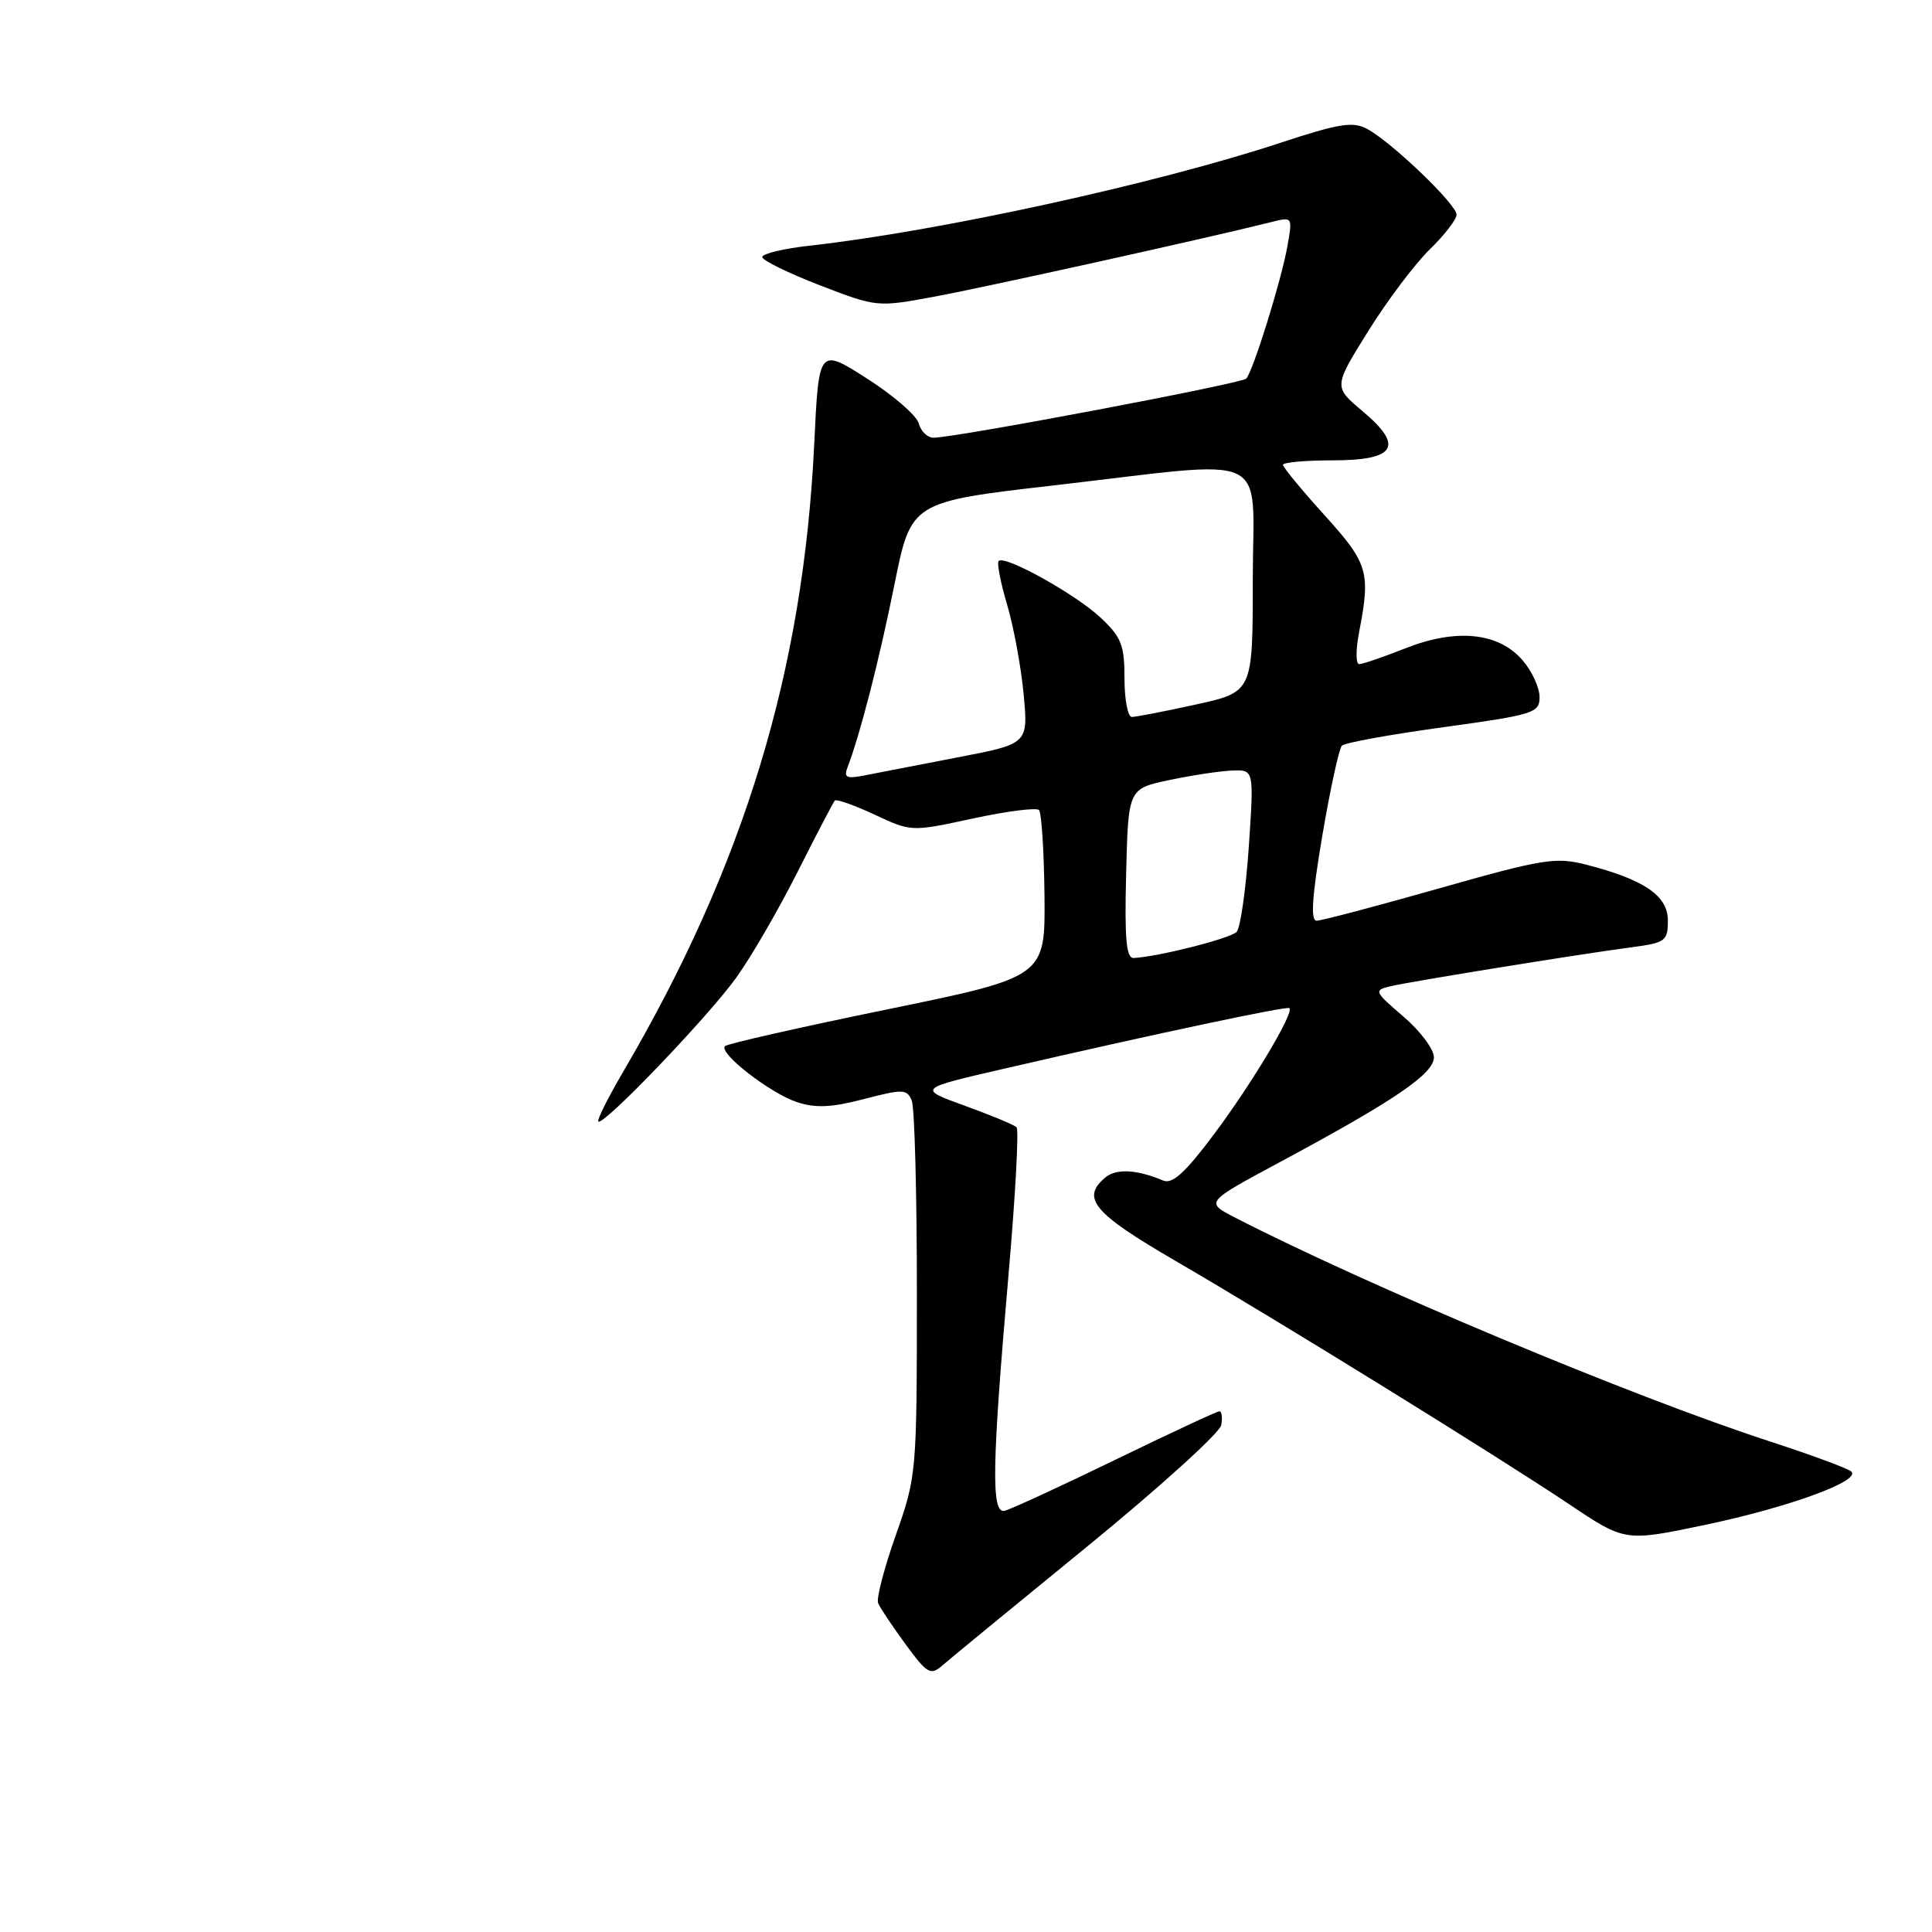 <?xml version="1.0" encoding="UTF-8" standalone="no"?>
<!DOCTYPE svg PUBLIC "-//W3C//DTD SVG 1.1//EN" "http://www.w3.org/Graphics/SVG/1.1/DTD/svg11.dtd" >
<svg xmlns="http://www.w3.org/2000/svg" xmlns:xlink="http://www.w3.org/1999/xlink" version="1.1" viewBox="0 0 256 256">
 <g >
 <path fill="currentColor"
d=" M 144.00 204.97 C 153.62 197.11 161.64 189.85 161.82 188.84 C 162.00 187.83 161.89 187.00 161.58 187.00 C 161.27 187.00 155.05 189.90 147.76 193.44 C 140.47 196.98 133.87 200.02 133.11 200.19 C 131.32 200.59 131.43 194.22 133.65 168.72 C 134.55 158.40 135.02 149.69 134.70 149.37 C 134.39 149.05 131.30 147.77 127.85 146.52 C 121.58 144.25 121.58 144.25 133.04 141.61 C 153.04 136.99 170.49 133.29 170.85 133.58 C 171.53 134.14 165.87 143.61 160.85 150.31 C 157.05 155.39 155.34 156.94 154.13 156.43 C 150.67 154.97 147.93 154.81 146.49 156.00 C 143.19 158.75 144.85 160.73 155.75 167.07 C 169.37 174.99 198.22 192.83 207.91 199.31 C 215.32 204.28 215.32 204.28 225.91 202.06 C 237.05 199.72 246.66 196.21 245.30 194.98 C 244.86 194.58 240.00 192.78 234.50 190.99 C 216.33 185.08 181.22 170.38 163.60 161.31 C 159.70 159.30 159.70 159.30 169.60 153.98 C 184.85 145.79 190.00 142.28 190.00 140.09 C 190.00 139.03 188.18 136.60 185.96 134.70 C 182.10 131.39 182.02 131.21 184.21 130.69 C 186.85 130.06 209.21 126.44 216.25 125.51 C 220.69 124.92 221.00 124.68 221.00 121.96 C 221.00 118.68 217.84 116.53 210.13 114.56 C 206.15 113.54 204.40 113.82 190.68 117.72 C 182.39 120.07 175.09 122.00 174.46 122.00 C 173.63 122.00 173.85 118.81 175.21 110.75 C 176.26 104.56 177.43 99.19 177.81 98.80 C 178.19 98.42 184.24 97.32 191.25 96.36 C 203.28 94.70 204.00 94.47 204.00 92.36 C 204.00 91.12 202.99 88.93 201.75 87.49 C 198.57 83.80 192.98 83.23 186.21 85.91 C 183.31 87.06 180.55 88.00 180.10 88.00 C 179.64 88.00 179.64 86.09 180.09 83.75 C 181.63 75.79 181.30 74.67 175.50 68.26 C 172.48 64.92 170.00 61.92 170.00 61.59 C 170.00 61.27 172.94 61.00 176.53 61.00 C 184.97 61.00 186.10 59.14 180.52 54.46 C 176.70 51.25 176.70 51.25 181.30 43.87 C 183.83 39.81 187.50 34.94 189.45 33.05 C 191.40 31.15 193.00 29.08 193.00 28.44 C 193.00 27.07 184.38 18.81 181.13 17.07 C 179.26 16.07 177.40 16.37 169.70 18.91 C 153.22 24.35 124.43 30.64 107.25 32.56 C 103.81 32.94 101.00 33.62 101.00 34.06 C 101.00 34.49 104.42 36.17 108.60 37.79 C 116.18 40.71 116.23 40.72 123.85 39.30 C 130.57 38.06 160.46 31.44 168.39 29.44 C 171.28 28.71 171.28 28.71 170.59 32.61 C 169.79 37.14 166.04 49.19 165.13 50.17 C 164.51 50.83 126.56 58.00 123.70 58.00 C 122.89 58.00 122.01 57.15 121.74 56.10 C 121.46 55.06 118.37 52.38 114.87 50.15 C 108.50 46.09 108.50 46.09 107.89 58.80 C 106.45 88.91 98.63 114.62 82.57 142.02 C 80.56 145.45 79.08 148.41 79.28 148.61 C 79.92 149.25 93.89 134.67 97.59 129.50 C 99.56 126.75 103.21 120.45 105.70 115.50 C 108.19 110.55 110.41 106.31 110.62 106.08 C 110.83 105.85 113.20 106.69 115.88 107.94 C 120.75 110.22 120.75 110.22 128.89 108.46 C 133.37 107.49 137.32 106.99 137.67 107.33 C 138.01 107.68 138.34 112.80 138.40 118.71 C 138.50 129.45 138.50 129.45 117.56 133.75 C 106.05 136.11 96.37 138.30 96.06 138.62 C 95.18 139.53 102.05 144.86 105.62 146.04 C 108.06 146.85 110.21 146.75 114.48 145.63 C 119.65 144.28 120.18 144.30 120.81 145.83 C 121.19 146.75 121.50 158.30 121.49 171.50 C 121.49 195.20 121.45 195.60 118.70 203.41 C 117.16 207.76 116.11 211.81 116.35 212.41 C 116.59 213.01 118.22 215.45 119.97 217.84 C 122.83 221.75 123.31 222.04 124.82 220.72 C 125.74 219.91 134.38 212.82 144.00 204.97 Z  M 149.22 115.75 C 149.50 104.50 149.50 104.50 155.00 103.35 C 158.03 102.71 161.77 102.15 163.33 102.10 C 166.16 102.00 166.16 102.00 165.47 112.25 C 165.08 117.89 164.36 122.94 163.86 123.48 C 163.04 124.35 153.49 126.77 150.22 126.94 C 149.23 126.99 149.00 124.41 149.22 115.75 Z  M 112.32 101.62 C 113.99 97.25 116.49 87.52 118.51 77.50 C 120.72 66.50 120.72 66.50 139.61 64.32 C 169.10 60.93 166.00 59.46 166.00 76.85 C 166.00 91.69 166.00 91.69 158.47 93.35 C 154.33 94.26 150.51 95.00 149.97 95.00 C 149.44 95.00 149.00 92.71 149.00 89.90 C 149.00 85.46 148.59 84.42 145.81 81.82 C 142.48 78.71 133.14 73.52 132.33 74.33 C 132.07 74.59 132.58 77.20 133.45 80.13 C 134.32 83.06 135.30 88.41 135.64 92.01 C 136.25 98.56 136.25 98.56 126.87 100.36 C 121.72 101.35 116.19 102.42 114.58 102.74 C 112.13 103.22 111.77 103.05 112.32 101.62 Z "/>
</g>
</svg>
